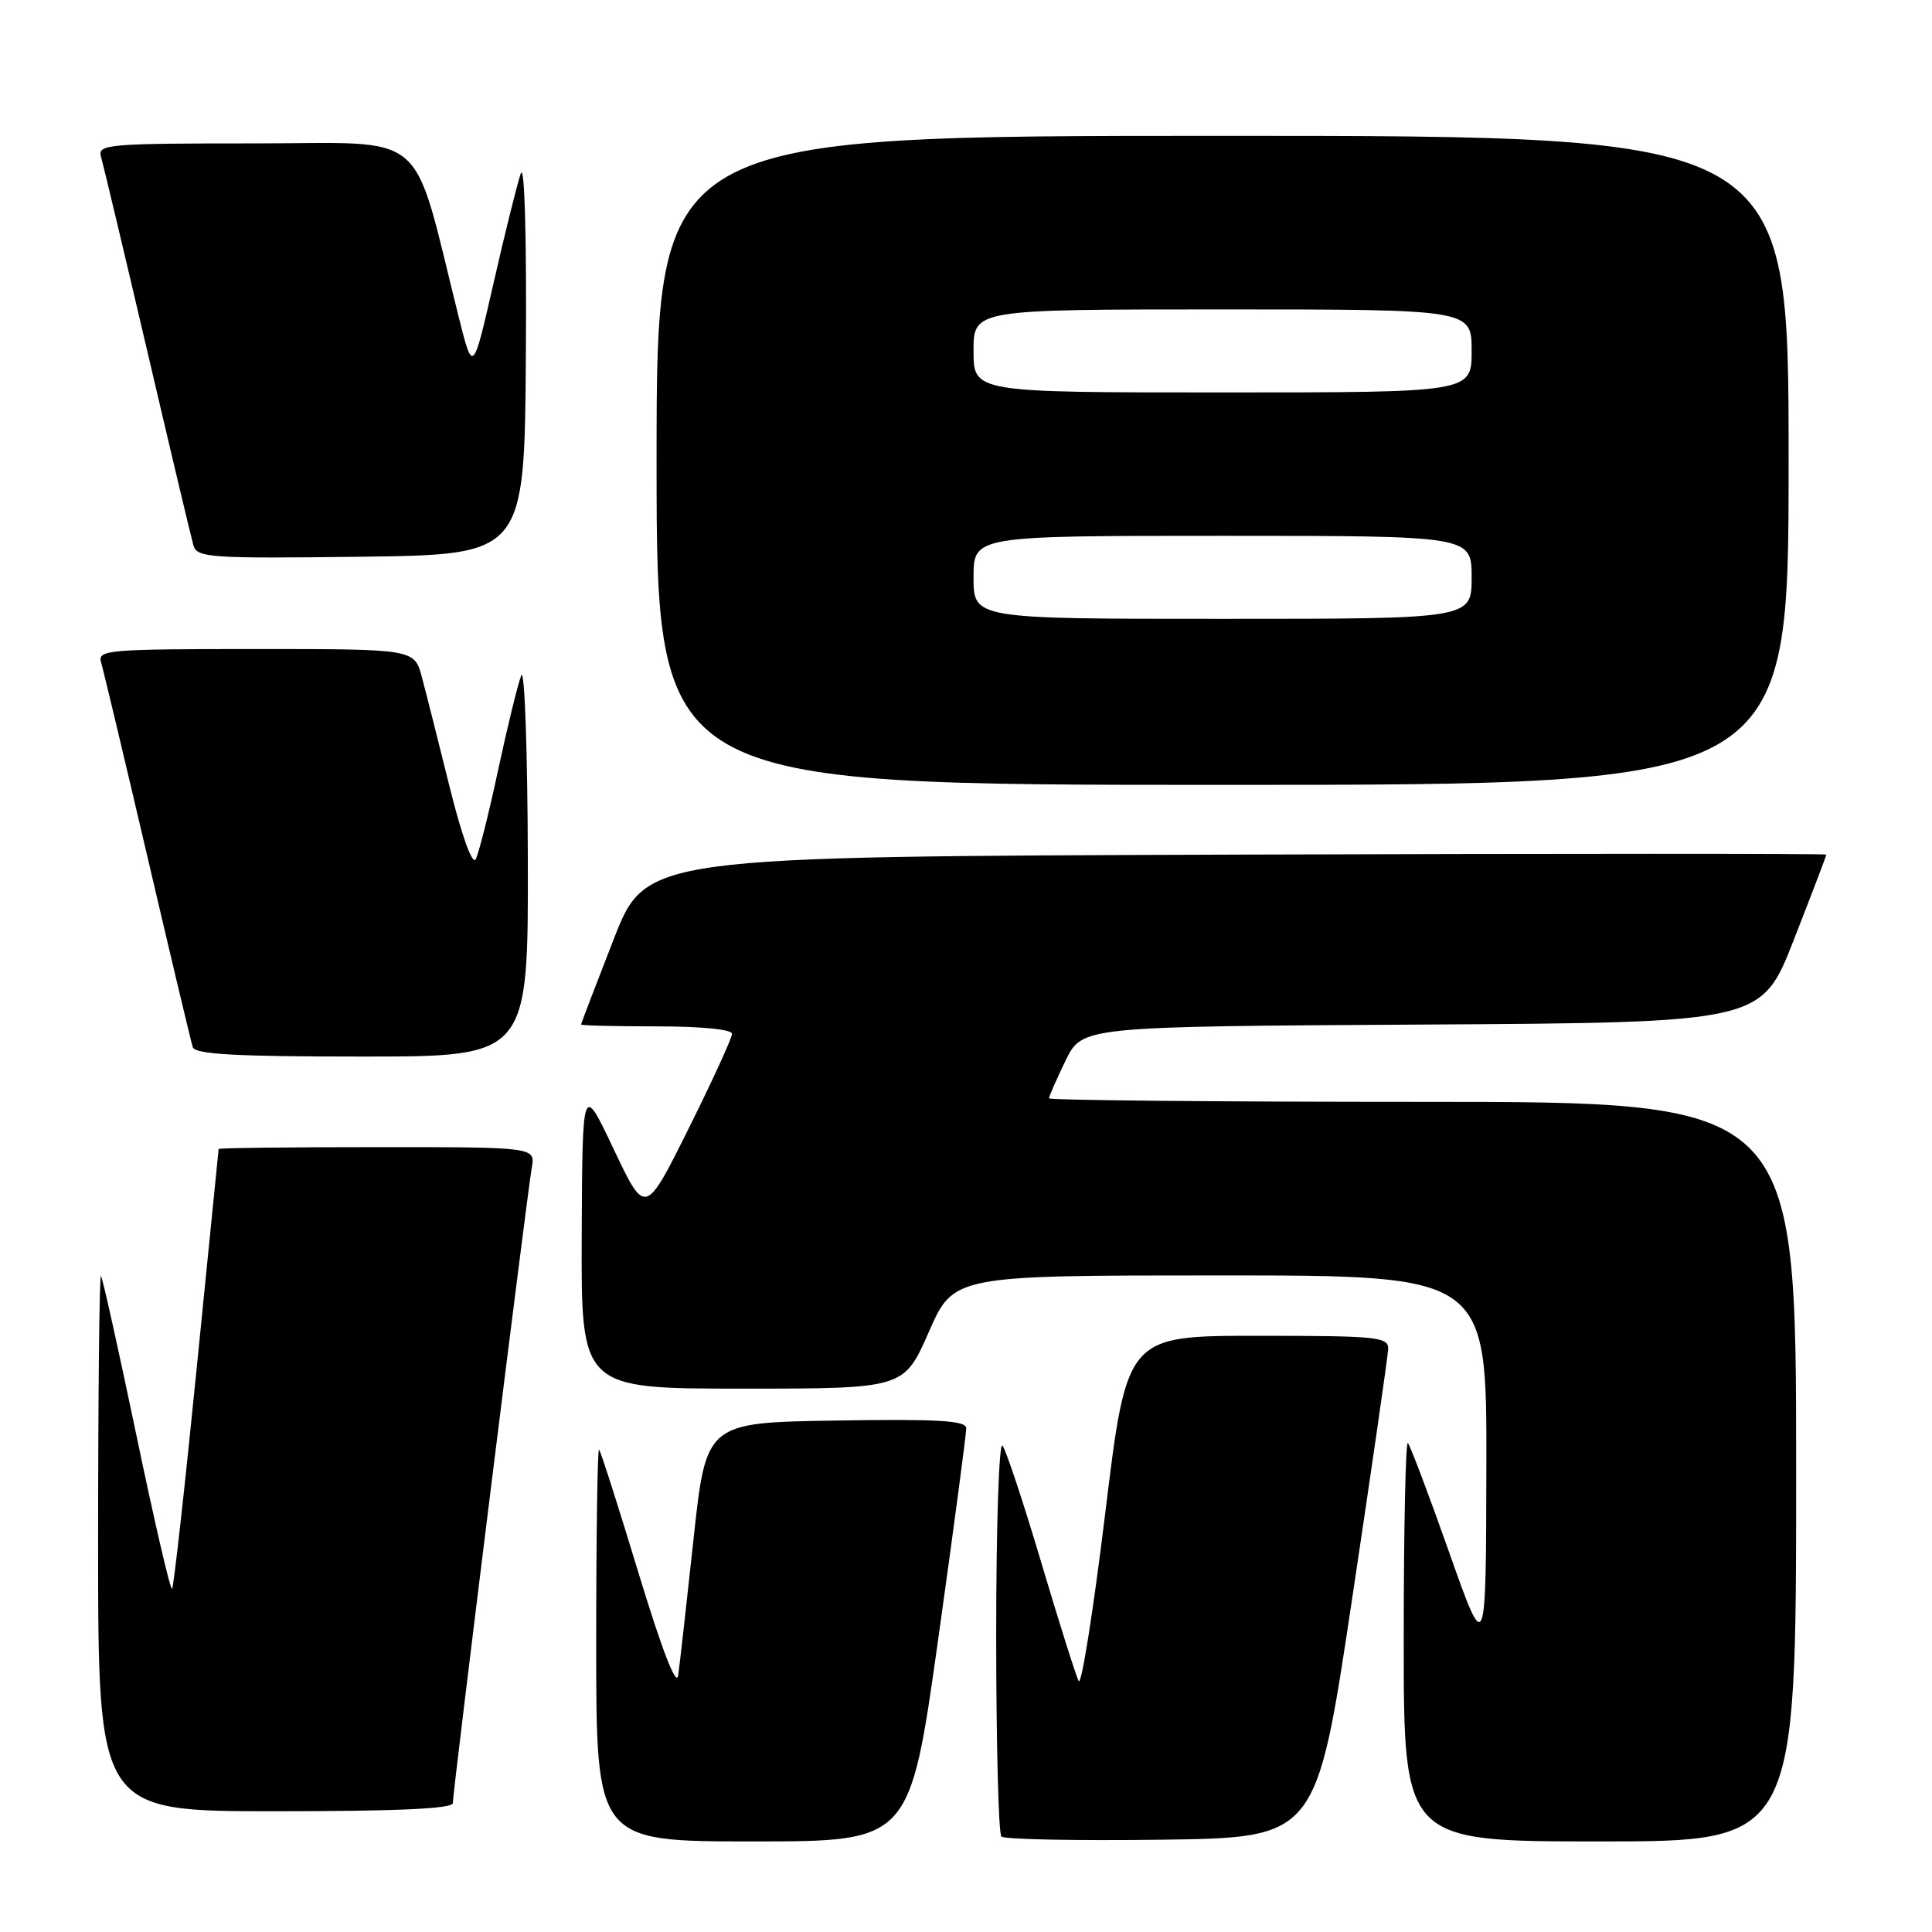 <?xml version="1.0" encoding="UTF-8" standalone="no"?>
<!DOCTYPE svg PUBLIC "-//W3C//DTD SVG 1.1//EN" "http://www.w3.org/Graphics/SVG/1.1/DTD/svg11.dtd" >
<svg xmlns="http://www.w3.org/2000/svg" xmlns:xlink="http://www.w3.org/1999/xlink" version="1.1" viewBox="0 0 256 256">
 <g >
 <path fill="currentColor"
d=" M 124.31 217.25 C 126.37 202.54 128.05 189.93 128.03 189.23 C 128.01 188.23 124.19 188.01 110.78 188.23 C 93.56 188.50 93.56 188.50 91.89 204.00 C 90.97 212.53 90.06 220.62 89.86 222.00 C 89.63 223.59 87.73 218.69 84.63 208.50 C 81.96 199.70 79.60 192.31 79.38 192.08 C 79.17 191.85 79.00 203.44 79.00 217.83 C 79.00 244.00 79.00 244.00 99.78 244.00 C 120.55 244.00 120.55 244.00 124.31 217.25 Z  M 179.14 212.00 C 181.74 194.68 183.90 179.71 183.94 178.75 C 183.99 177.15 182.53 177.00 166.65 177.00 C 149.31 177.00 149.31 177.00 146.45 200.50 C 144.87 213.43 143.29 223.45 142.93 222.75 C 142.57 222.06 140.33 214.97 137.96 207.00 C 135.59 199.03 133.28 192.07 132.83 191.55 C 132.37 191.03 132.00 202.32 132.00 216.63 C 132.00 230.95 132.31 242.98 132.69 243.35 C 133.06 243.73 142.61 243.92 153.90 243.77 C 174.42 243.50 174.42 243.50 179.14 212.00 Z  M 238.00 195.00 C 238.00 146.00 238.00 146.00 188.50 146.00 C 161.27 146.00 139.00 145.79 139.00 145.53 C 139.00 145.27 139.99 143.02 141.19 140.54 C 143.39 136.02 143.39 136.02 188.40 135.76 C 233.41 135.50 233.41 135.50 237.70 124.50 C 240.07 118.45 242.00 113.38 242.00 113.24 C 242.00 113.10 206.81 113.10 163.80 113.24 C 85.59 113.50 85.59 113.50 81.30 124.50 C 78.94 130.55 77.00 135.61 77.00 135.75 C 77.00 135.89 81.50 136.00 87.00 136.00 C 92.93 136.00 97.00 136.40 97.00 136.99 C 97.00 137.53 94.41 143.18 91.25 149.53 C 85.50 161.09 85.50 161.09 81.33 152.30 C 77.17 143.50 77.17 143.50 77.08 163.75 C 77.00 184.00 77.00 184.00 98.38 184.00 C 119.77 184.00 119.77 184.00 123.07 176.50 C 126.36 169.00 126.36 169.00 161.68 169.00 C 197.00 169.00 197.00 169.00 196.95 194.25 C 196.90 219.50 196.90 219.50 192.00 205.63 C 189.30 198.00 186.85 191.51 186.55 191.21 C 186.25 190.91 186.00 202.67 186.00 217.33 C 186.00 244.00 186.00 244.00 212.00 244.00 C 238.00 244.00 238.00 244.00 238.00 195.00 Z  M 60.00 238.92 C 60.00 237.42 69.85 158.17 70.46 154.75 C 70.95 152.00 70.95 152.00 49.98 152.00 C 38.44 152.00 28.99 152.11 28.97 152.25 C 28.95 152.39 27.65 165.47 26.06 181.32 C 24.48 197.18 23.01 210.32 22.80 210.54 C 22.58 210.75 20.46 201.61 18.08 190.21 C 15.70 178.82 13.59 169.31 13.38 169.08 C 13.17 168.85 13.00 184.72 13.00 204.33 C 13.00 240.00 13.00 240.00 36.50 240.00 C 52.72 240.00 60.00 239.66 60.00 238.92 Z  M 69.94 113.75 C 69.90 99.31 69.51 88.40 69.07 89.50 C 68.63 90.60 67.25 96.22 66.01 102.00 C 64.78 107.78 63.43 113.11 63.03 113.86 C 62.60 114.66 61.19 110.76 59.60 104.36 C 58.12 98.39 56.46 91.81 55.91 89.75 C 54.92 86.00 54.92 86.00 33.89 86.00 C 14.33 86.00 12.90 86.12 13.39 87.75 C 13.68 88.71 16.44 100.30 19.53 113.50 C 22.61 126.70 25.32 138.06 25.54 138.75 C 25.84 139.70 31.22 140.00 47.97 140.00 C 70.00 140.00 70.00 140.00 69.94 113.75 Z  M 237.00 61.00 C 237.00 18.00 237.00 18.00 162.00 18.00 C 87.00 18.00 87.00 18.00 87.00 61.00 C 87.00 104.00 87.00 104.00 162.00 104.00 C 237.00 104.00 237.00 104.00 237.00 61.00 Z  M 69.68 47.00 C 69.79 31.16 69.51 21.51 69.00 23.00 C 68.53 24.38 66.90 30.90 65.40 37.50 C 62.66 49.50 62.66 49.50 60.78 42.00 C 54.44 16.66 57.19 19.00 33.82 19.00 C 14.33 19.00 12.90 19.12 13.38 20.75 C 13.66 21.71 16.42 33.30 19.51 46.50 C 22.59 59.70 25.35 71.30 25.63 72.27 C 26.11 73.90 27.82 74.02 47.82 73.77 C 69.50 73.50 69.50 73.50 69.68 47.00 Z  M 129.00 76.50 C 129.00 71.00 129.00 71.00 162.00 71.00 C 195.00 71.00 195.00 71.00 195.00 76.50 C 195.00 82.00 195.00 82.00 162.00 82.00 C 129.00 82.00 129.00 82.00 129.00 76.50 Z  M 129.00 46.50 C 129.00 41.00 129.00 41.00 162.00 41.00 C 195.00 41.00 195.00 41.00 195.00 46.50 C 195.00 52.00 195.00 52.00 162.00 52.00 C 129.00 52.00 129.00 52.00 129.00 46.50 Z "/>
</g>
</svg>